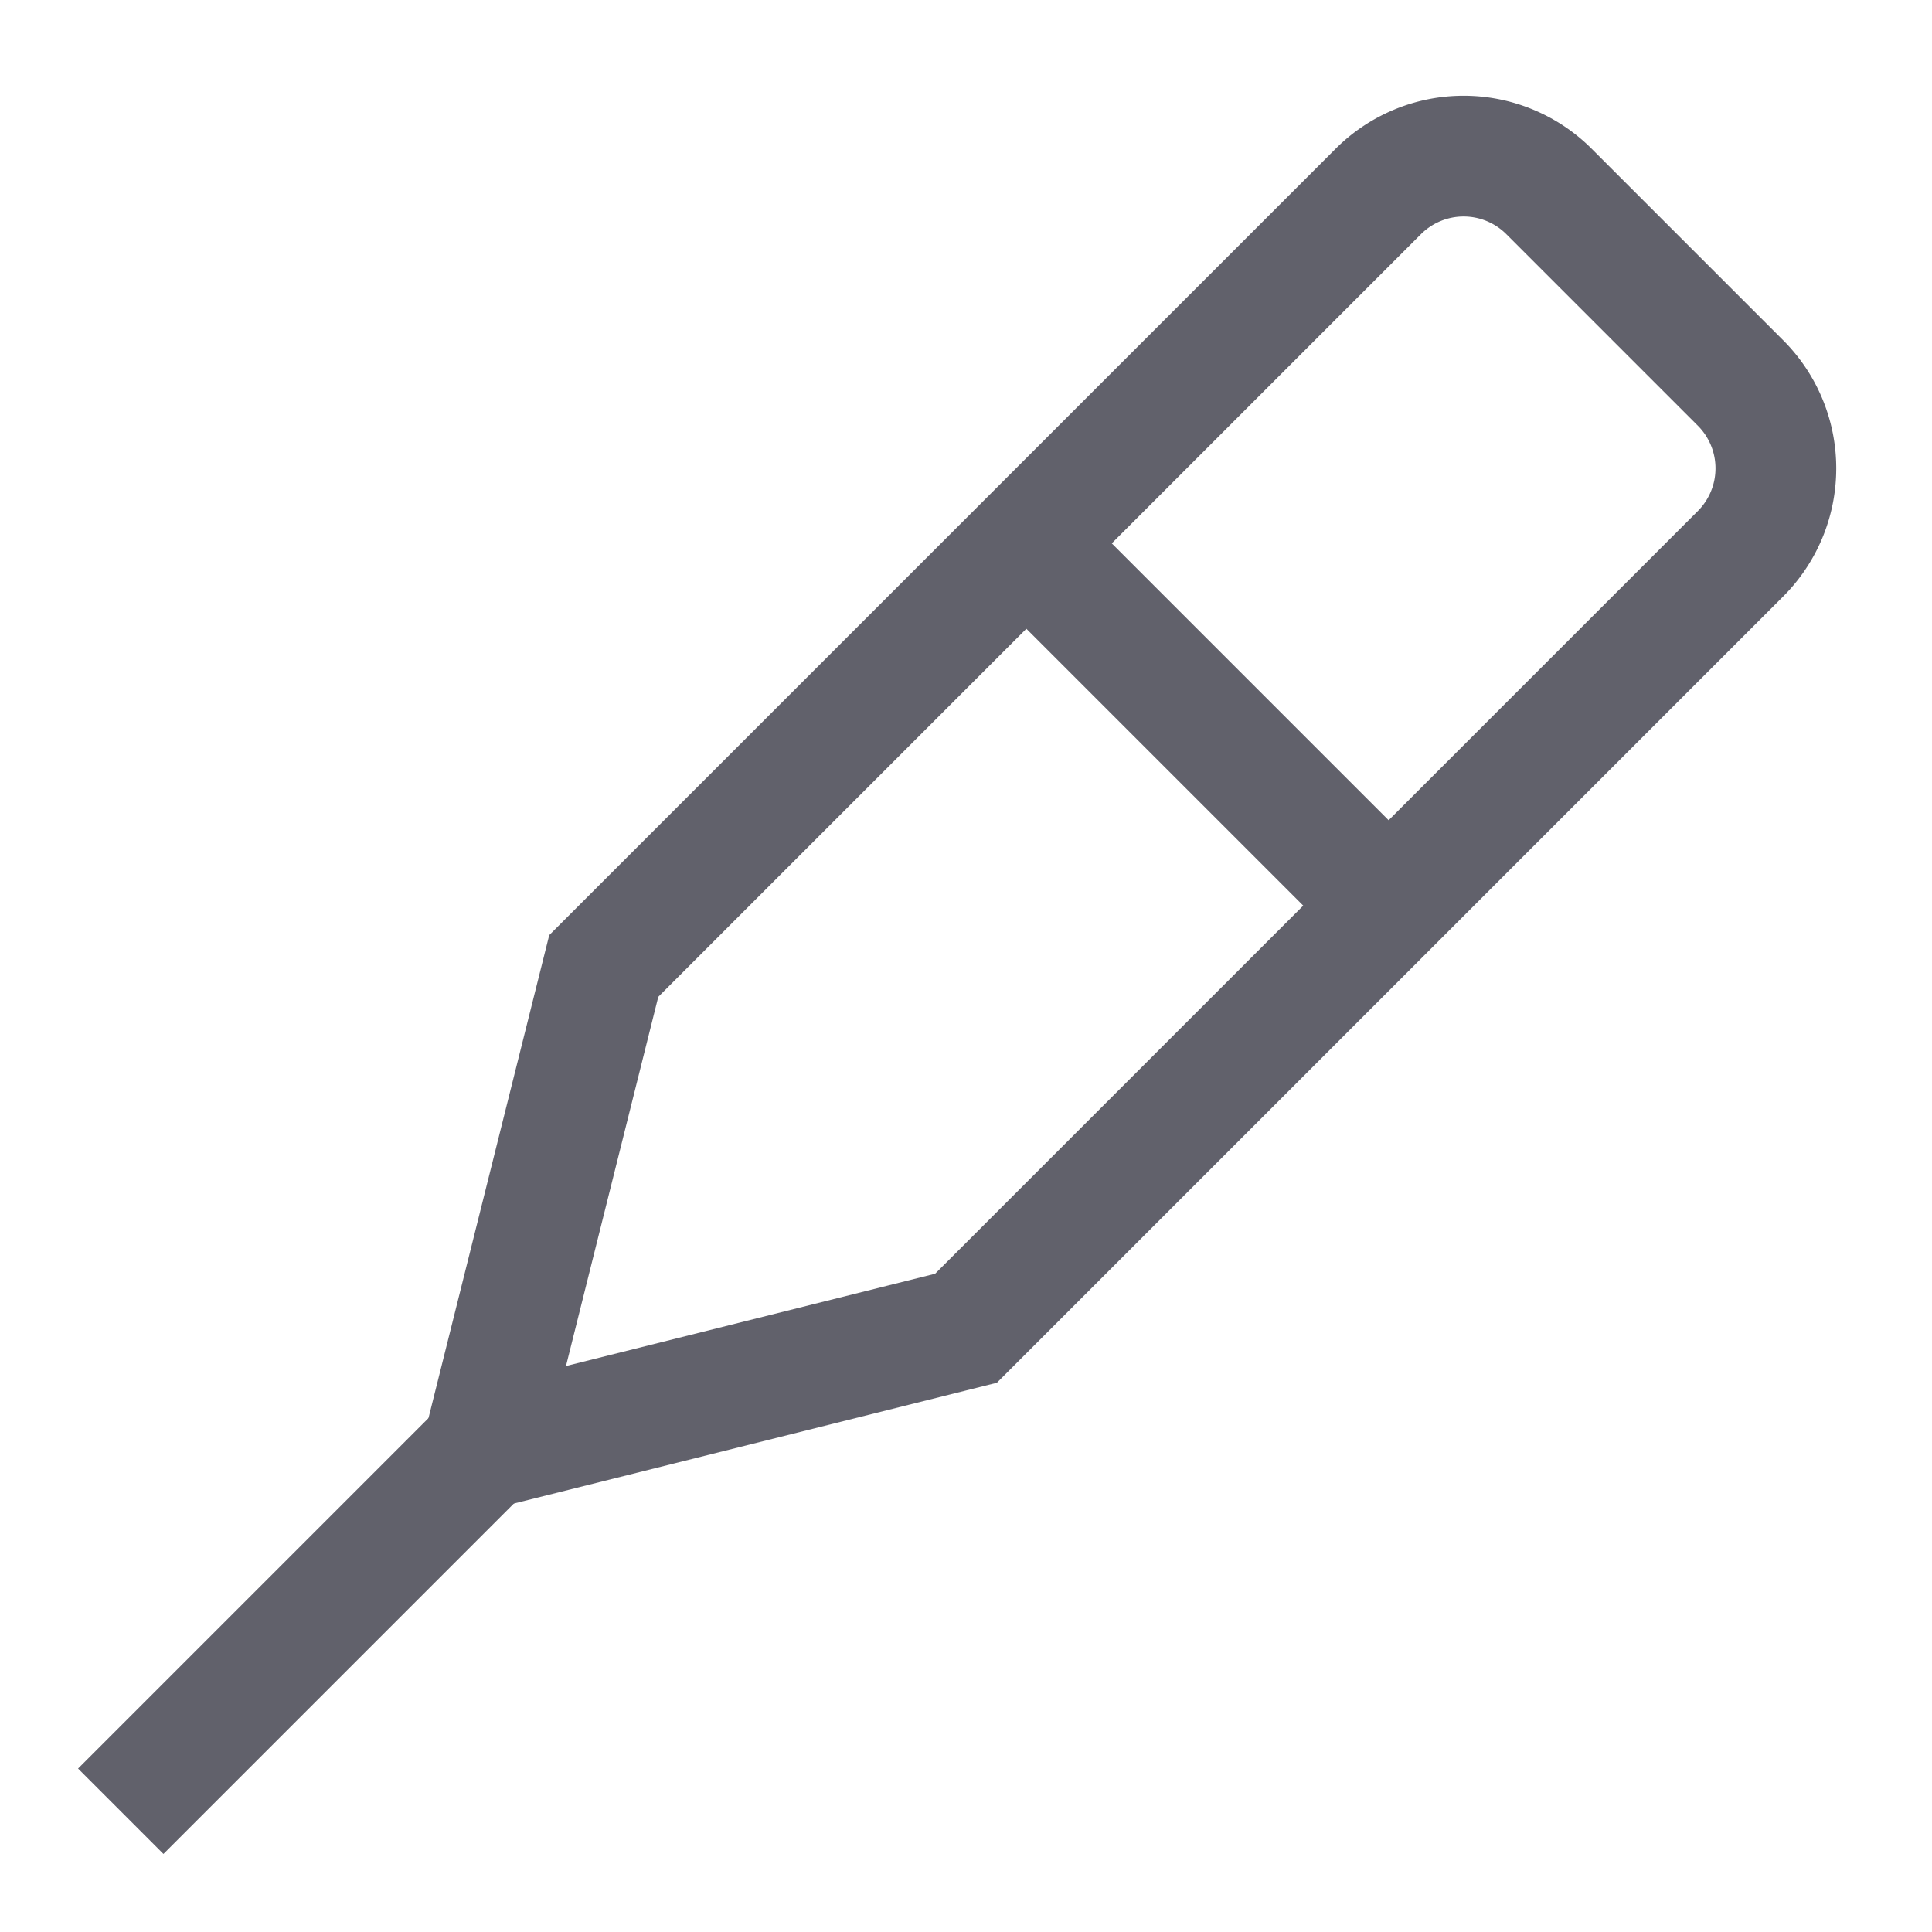 <svg xmlns="http://www.w3.org/2000/svg" height="32" width="32" viewBox="0 0 32 32">
    <line x1="17" y1="9" x2="23" y2="15" fill="none" stroke="#61616b" stroke-width="2" data-cap="butt" data-color="color-2"></line>
    <line x1="2" y1="30" x2="8" y2="24" fill="none" stroke="#61616b" stroke-width="2"></line>
    <path d="M8,24l2-8L22.828,3.172a2,2,0,0,1,2.829,0l3.171,3.171a2,2,0,0,1,0,2.829L16,22Z" fill="none" stroke="#61616b" stroke-width="2" data-cap="butt"></path>
</svg>